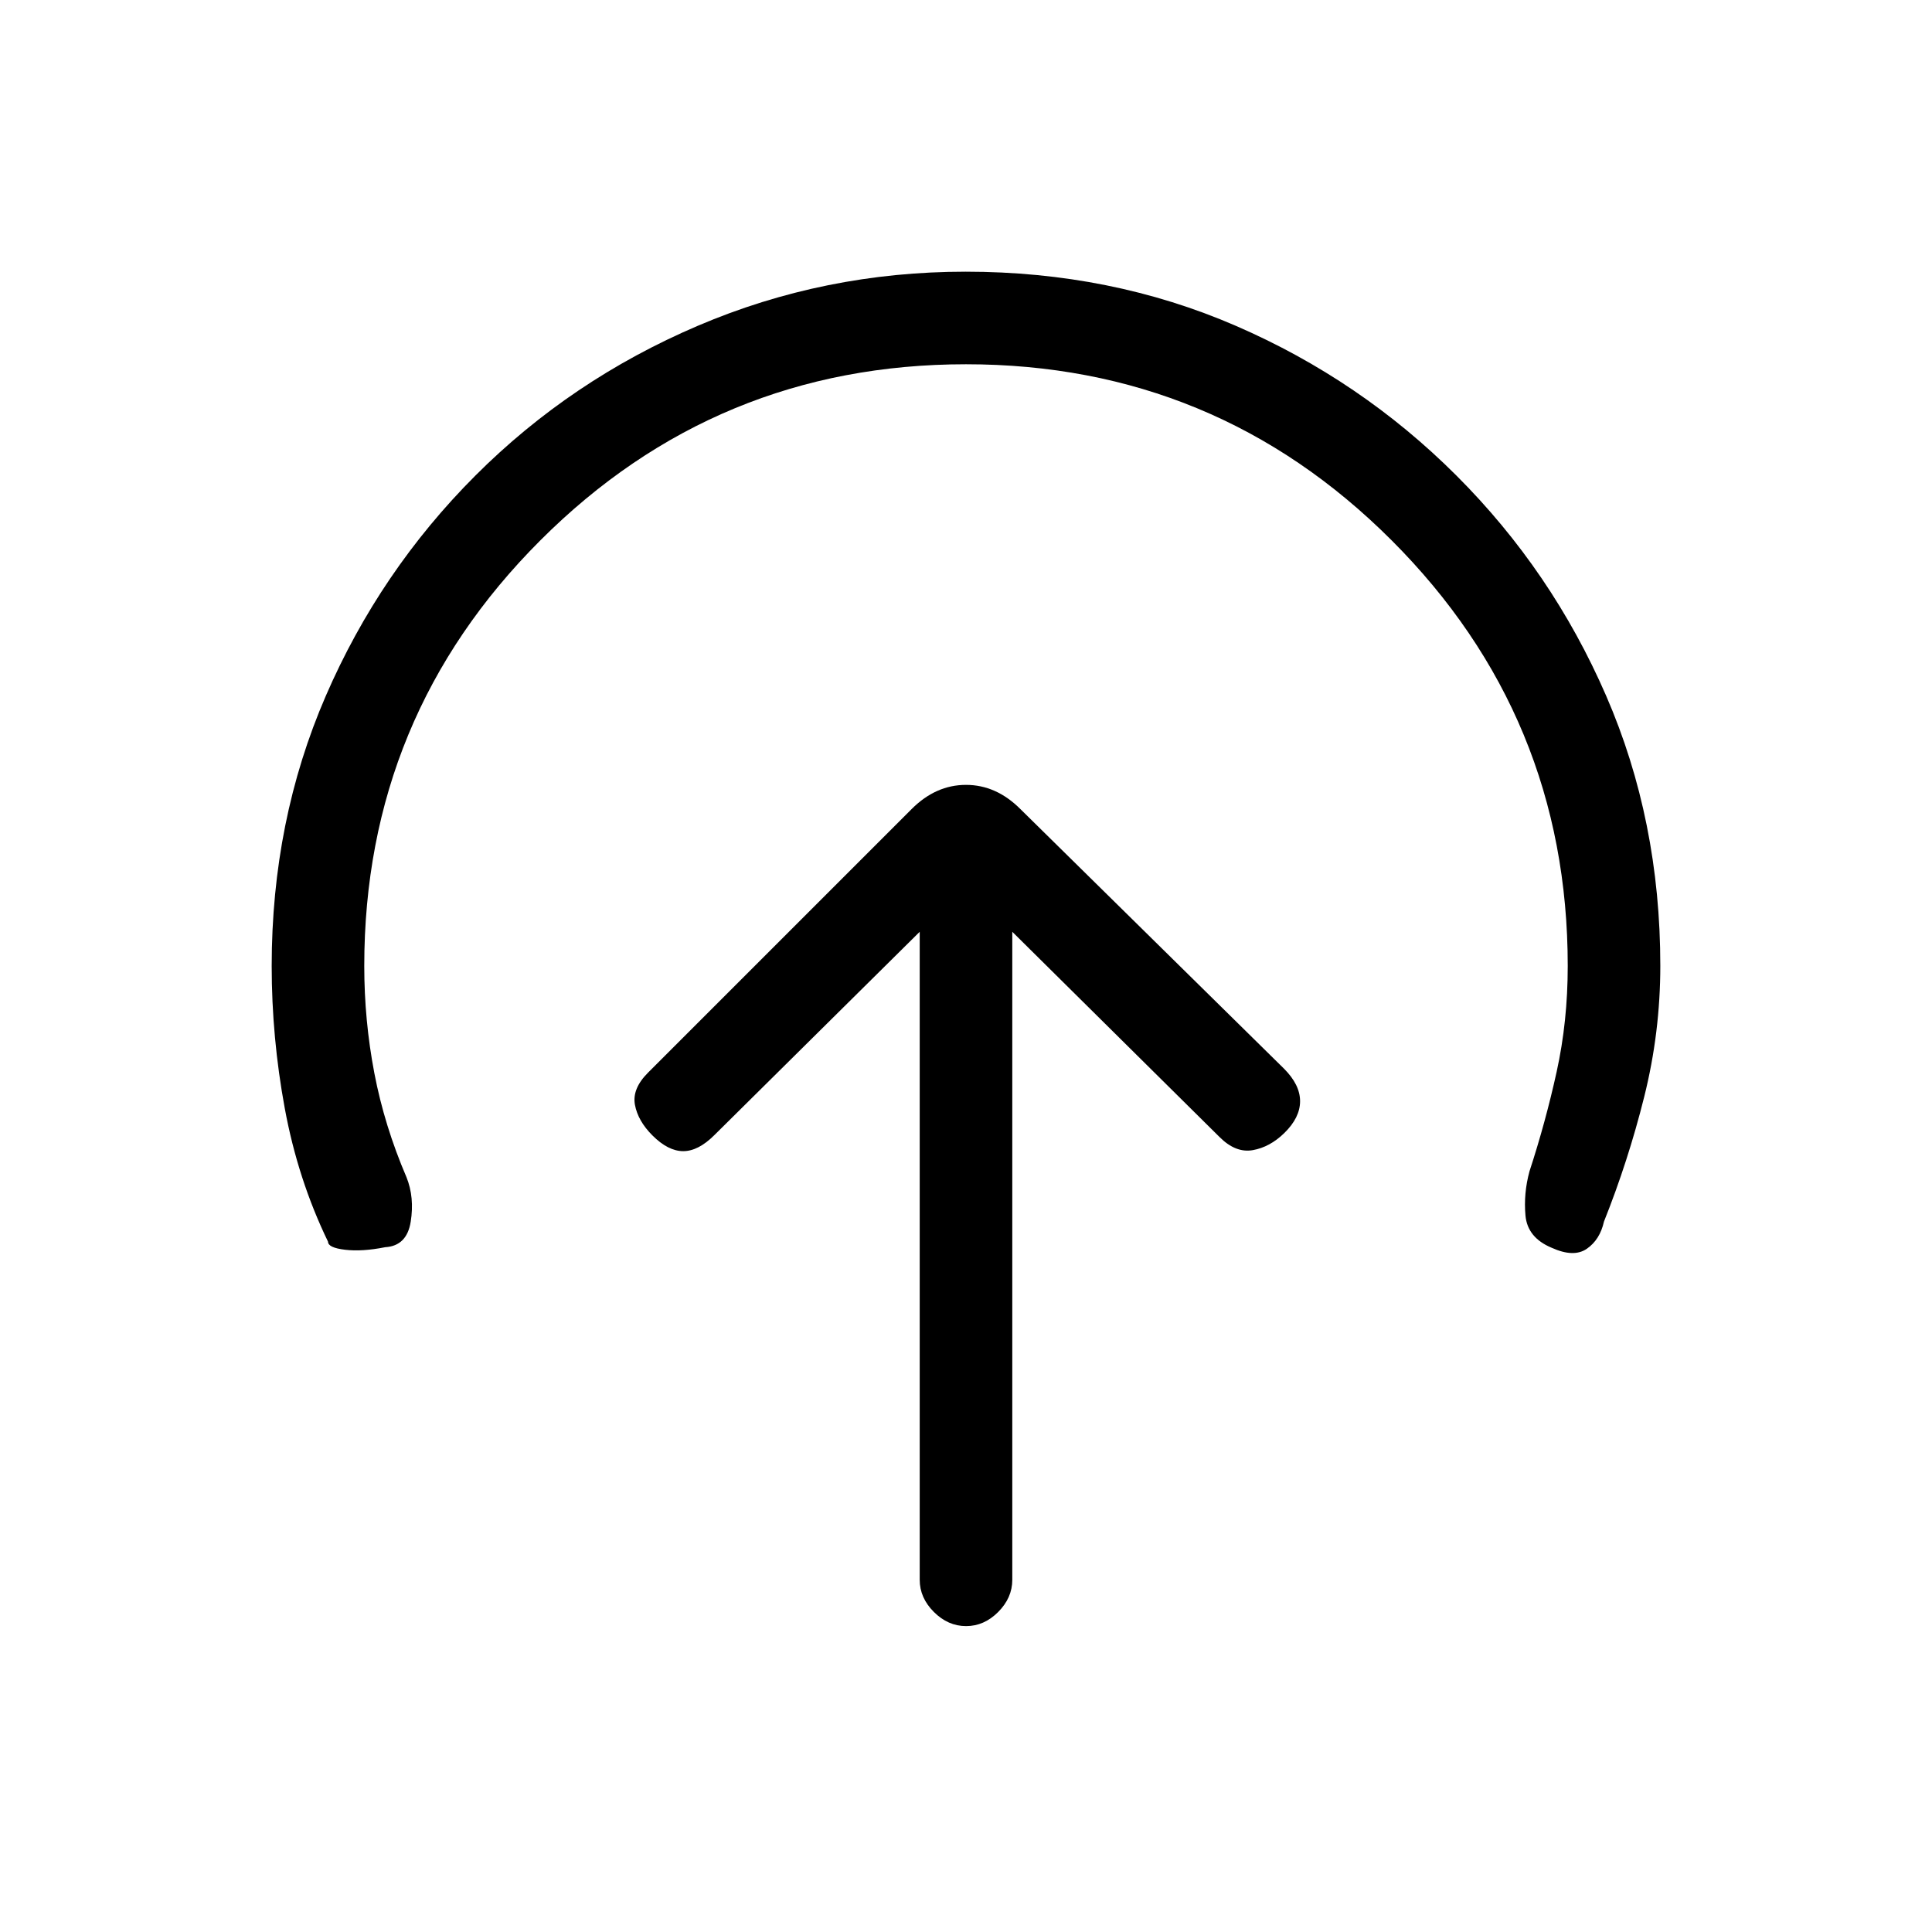 <svg xmlns="http://www.w3.org/2000/svg" height="20" viewBox="0 -960 960 960" width="20"><path d="M457-497v322q0 8.95 7.04 15.98 7.03 7.02 16 7.02 8.96 0 15.96-7.02 7-7.03 7-15.98v-322l103 102q8 8 16.5 6.5t15.67-8.5q7.83-7.67 7.83-15.83 0-8.17-8-16.17L507-558q-12-12-27-12t-27 12L322-427q-8 8-6.5 16t8.67 15.17Q332-388 339.5-388t15.5-8l102-101Zm23-282q-124 0-211.5 87.5T181-480q0 27 5 53.18T202-375q4 10 2.08 22.05-1.91 12.05-12.68 12.68Q180-338 171.5-339q-8.5-1-8.5-4-15-31-21.5-66.27Q135-444.54 135-480q0-72.21 26.89-134.22 26.89-62.01 74.35-109.49 47.46-47.48 110.43-74.38Q409.65-825 479.83-825q72.17 0 134.23 26.89 62.06 26.9 109.57 74.36 47.52 47.46 74.44 109.45Q825-552.32 825-480.13q0 33.13-8 65.13-8 32-20 62-2 9-8.5 13.5T771-340q-12-5-13-16t2-22q8-24.48 13.5-49.48Q779-452.49 779-480q0-124-87.5-211.5T480-779Z"/></svg>